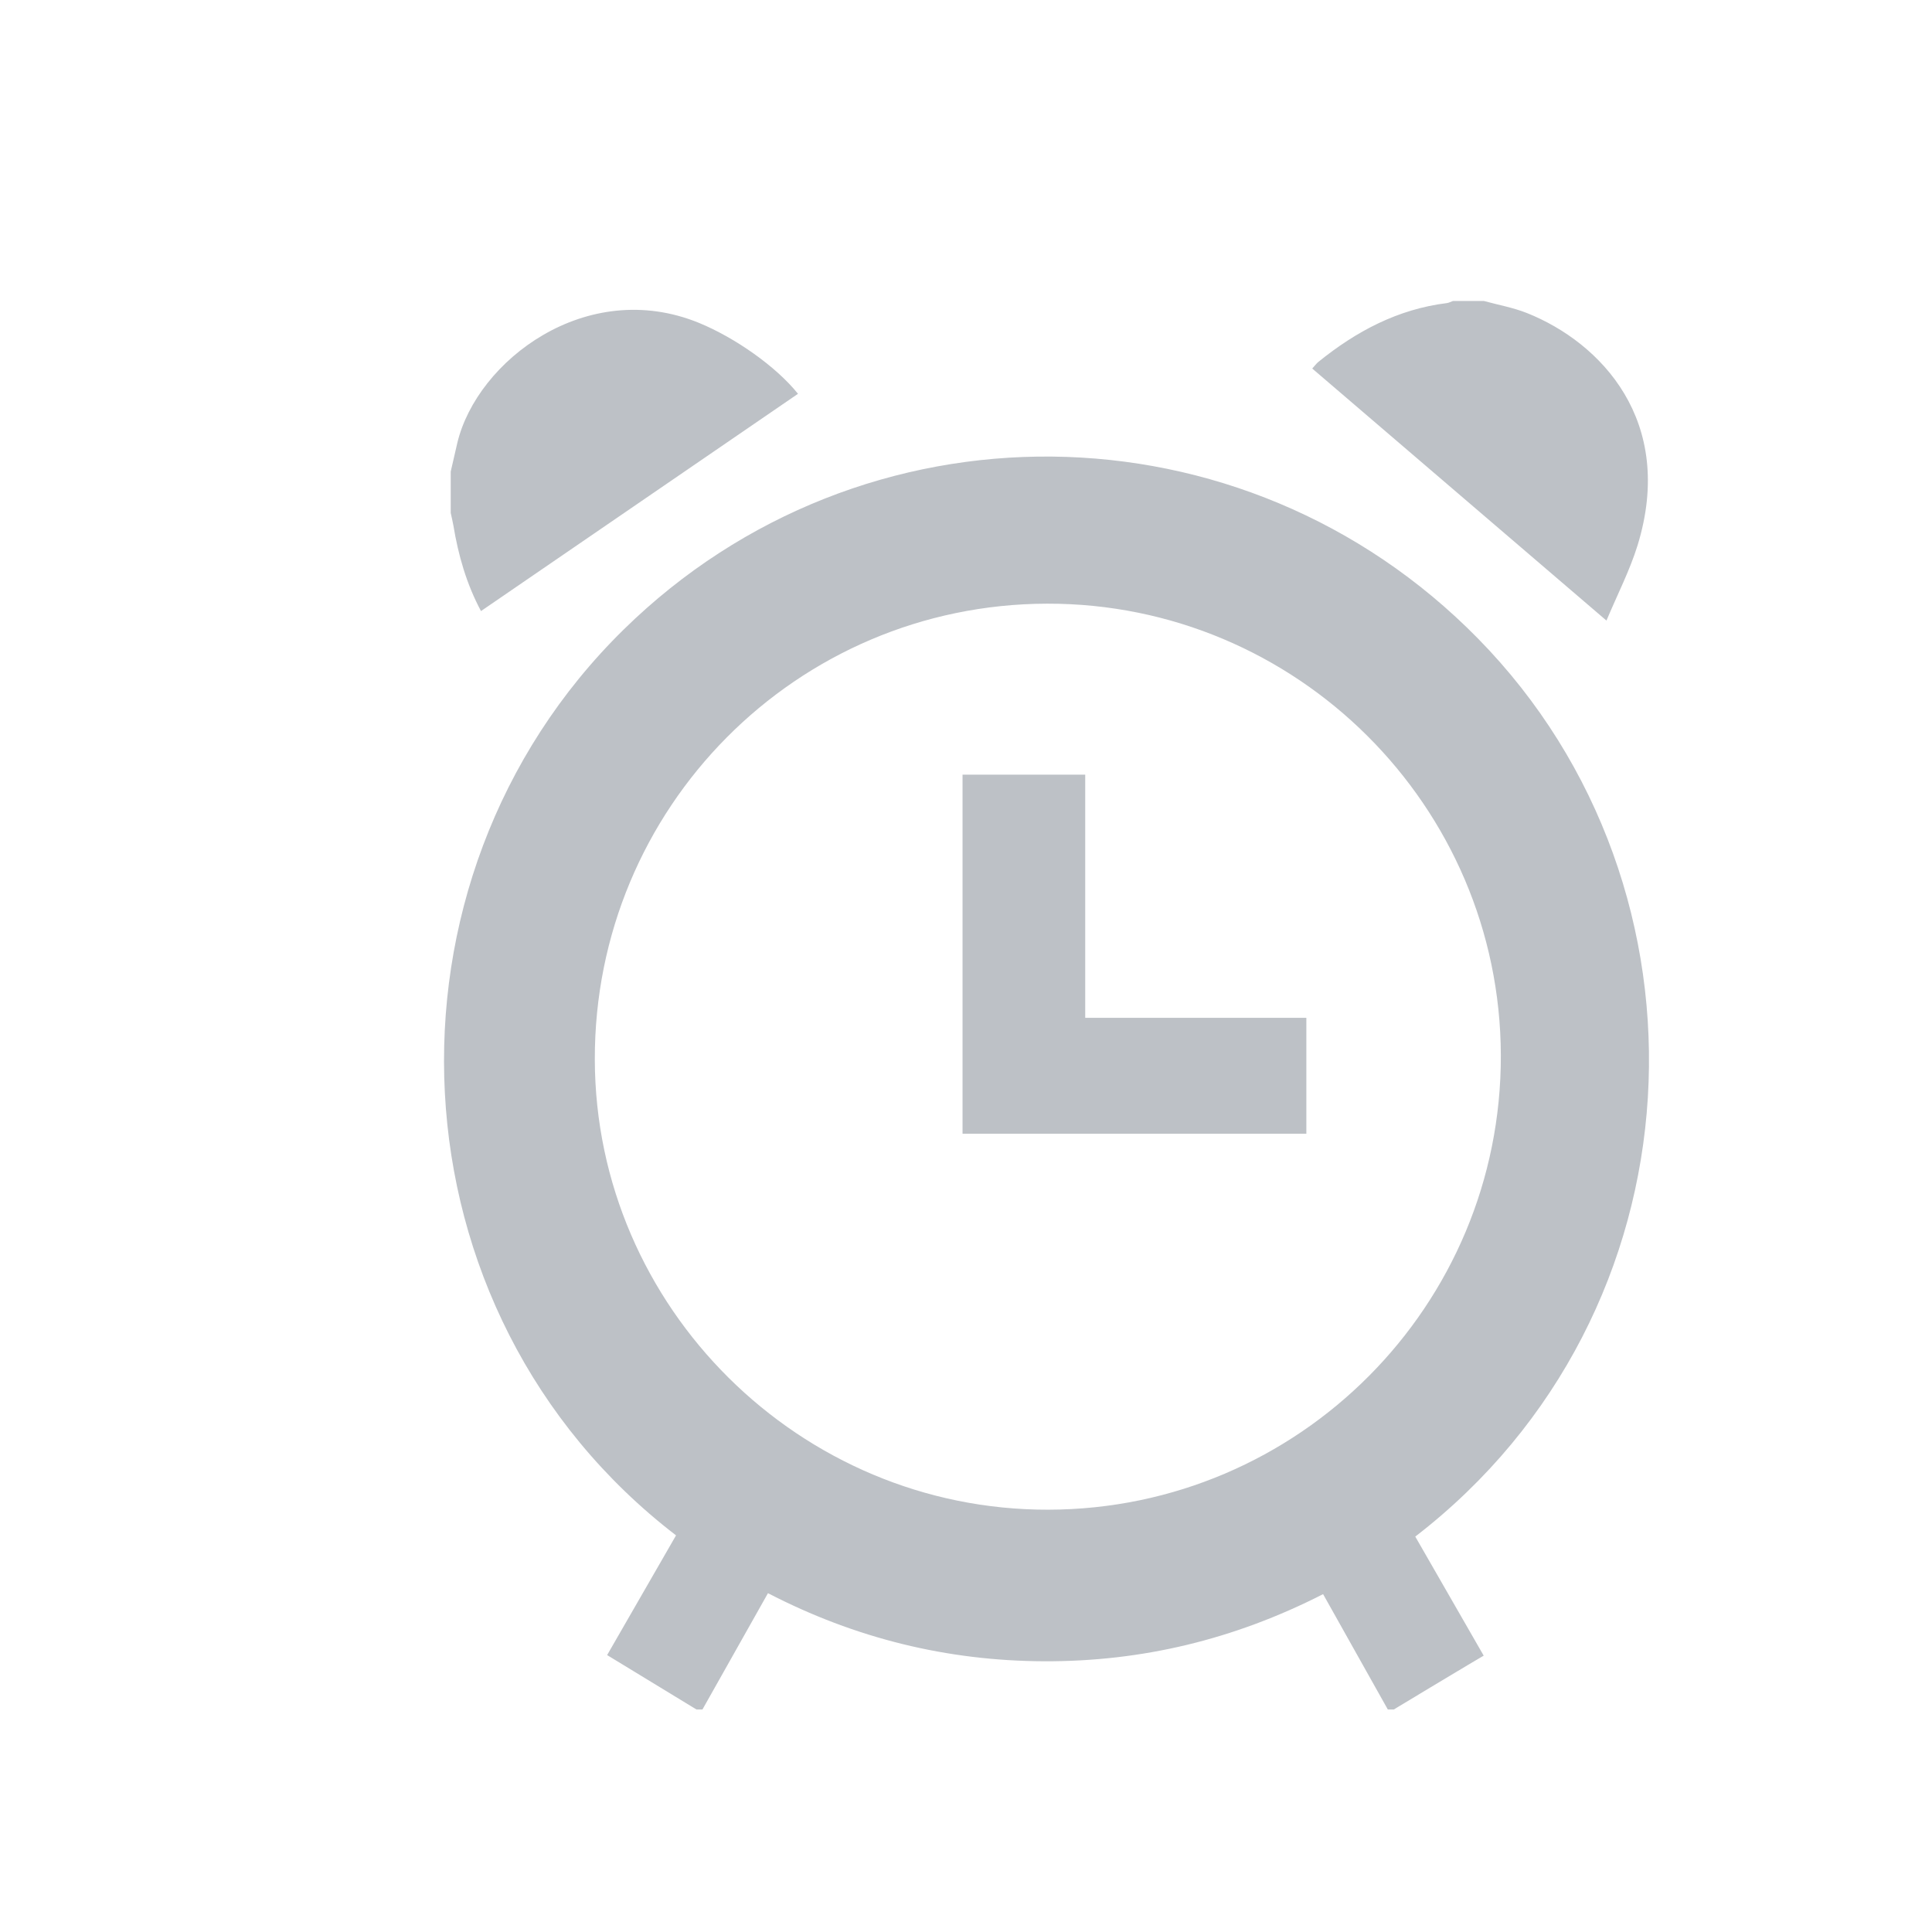 <svg width="24" height="24" viewBox="0 0 24 24" fill="none" xmlns="http://www.w3.org/2000/svg">
	<path fill-rule="evenodd" clip-rule="evenodd" d="M13.481 9.623H11.957V14.084H16.228V12.644H13.481V9.623ZM18.969 3.889C18.798 3.821 18.613 3.788 18.434 3.739H18.049C18.024 3.748 18 3.761 17.974 3.765C17.365 3.84 16.848 4.115 16.378 4.495C16.351 4.517 16.331 4.546 16.301 4.578C17.513 5.616 18.715 6.645 19.956 7.709C20.093 7.383 20.245 7.088 20.342 6.776C20.818 5.231 19.886 4.255 18.969 3.889ZM9.913 4.892C9.637 4.548 9.126 4.193 8.683 4.011C7.287 3.44 5.925 4.481 5.681 5.502C5.653 5.621 5.626 5.74 5.599 5.858V6.372C5.61 6.424 5.623 6.475 5.632 6.527C5.693 6.895 5.793 7.25 5.975 7.591C7.297 6.685 8.605 5.789 9.913 4.892ZM13.025 18.754C9.937 18.762 7.396 16.241 7.389 13.162C7.382 10.036 9.893 7.506 13.008 7.499C16.106 7.493 18.635 10.011 18.644 13.109C18.652 16.218 16.136 18.746 13.025 18.754ZM18.36 7.932C15.442 4.96 10.712 4.915 7.75 7.818C4.565 10.94 4.789 16.302 8.398 19.073C8.117 19.561 7.835 20.051 7.542 20.56C7.915 20.787 8.284 21.011 8.652 21.236H8.726C8.995 20.76 9.263 20.283 9.54 19.791C10.625 20.353 11.769 20.633 12.975 20.637C14.184 20.641 15.331 20.367 16.436 19.803C16.707 20.286 16.974 20.762 17.24 21.236H17.314C17.619 21.052 17.923 20.869 18.228 20.687C18.291 20.649 18.354 20.612 18.431 20.567C18.142 20.065 17.861 19.576 17.581 19.088C21.184 16.312 21.422 11.05 18.36 7.932Z" fill="#BDC1C6"/>
</svg>
